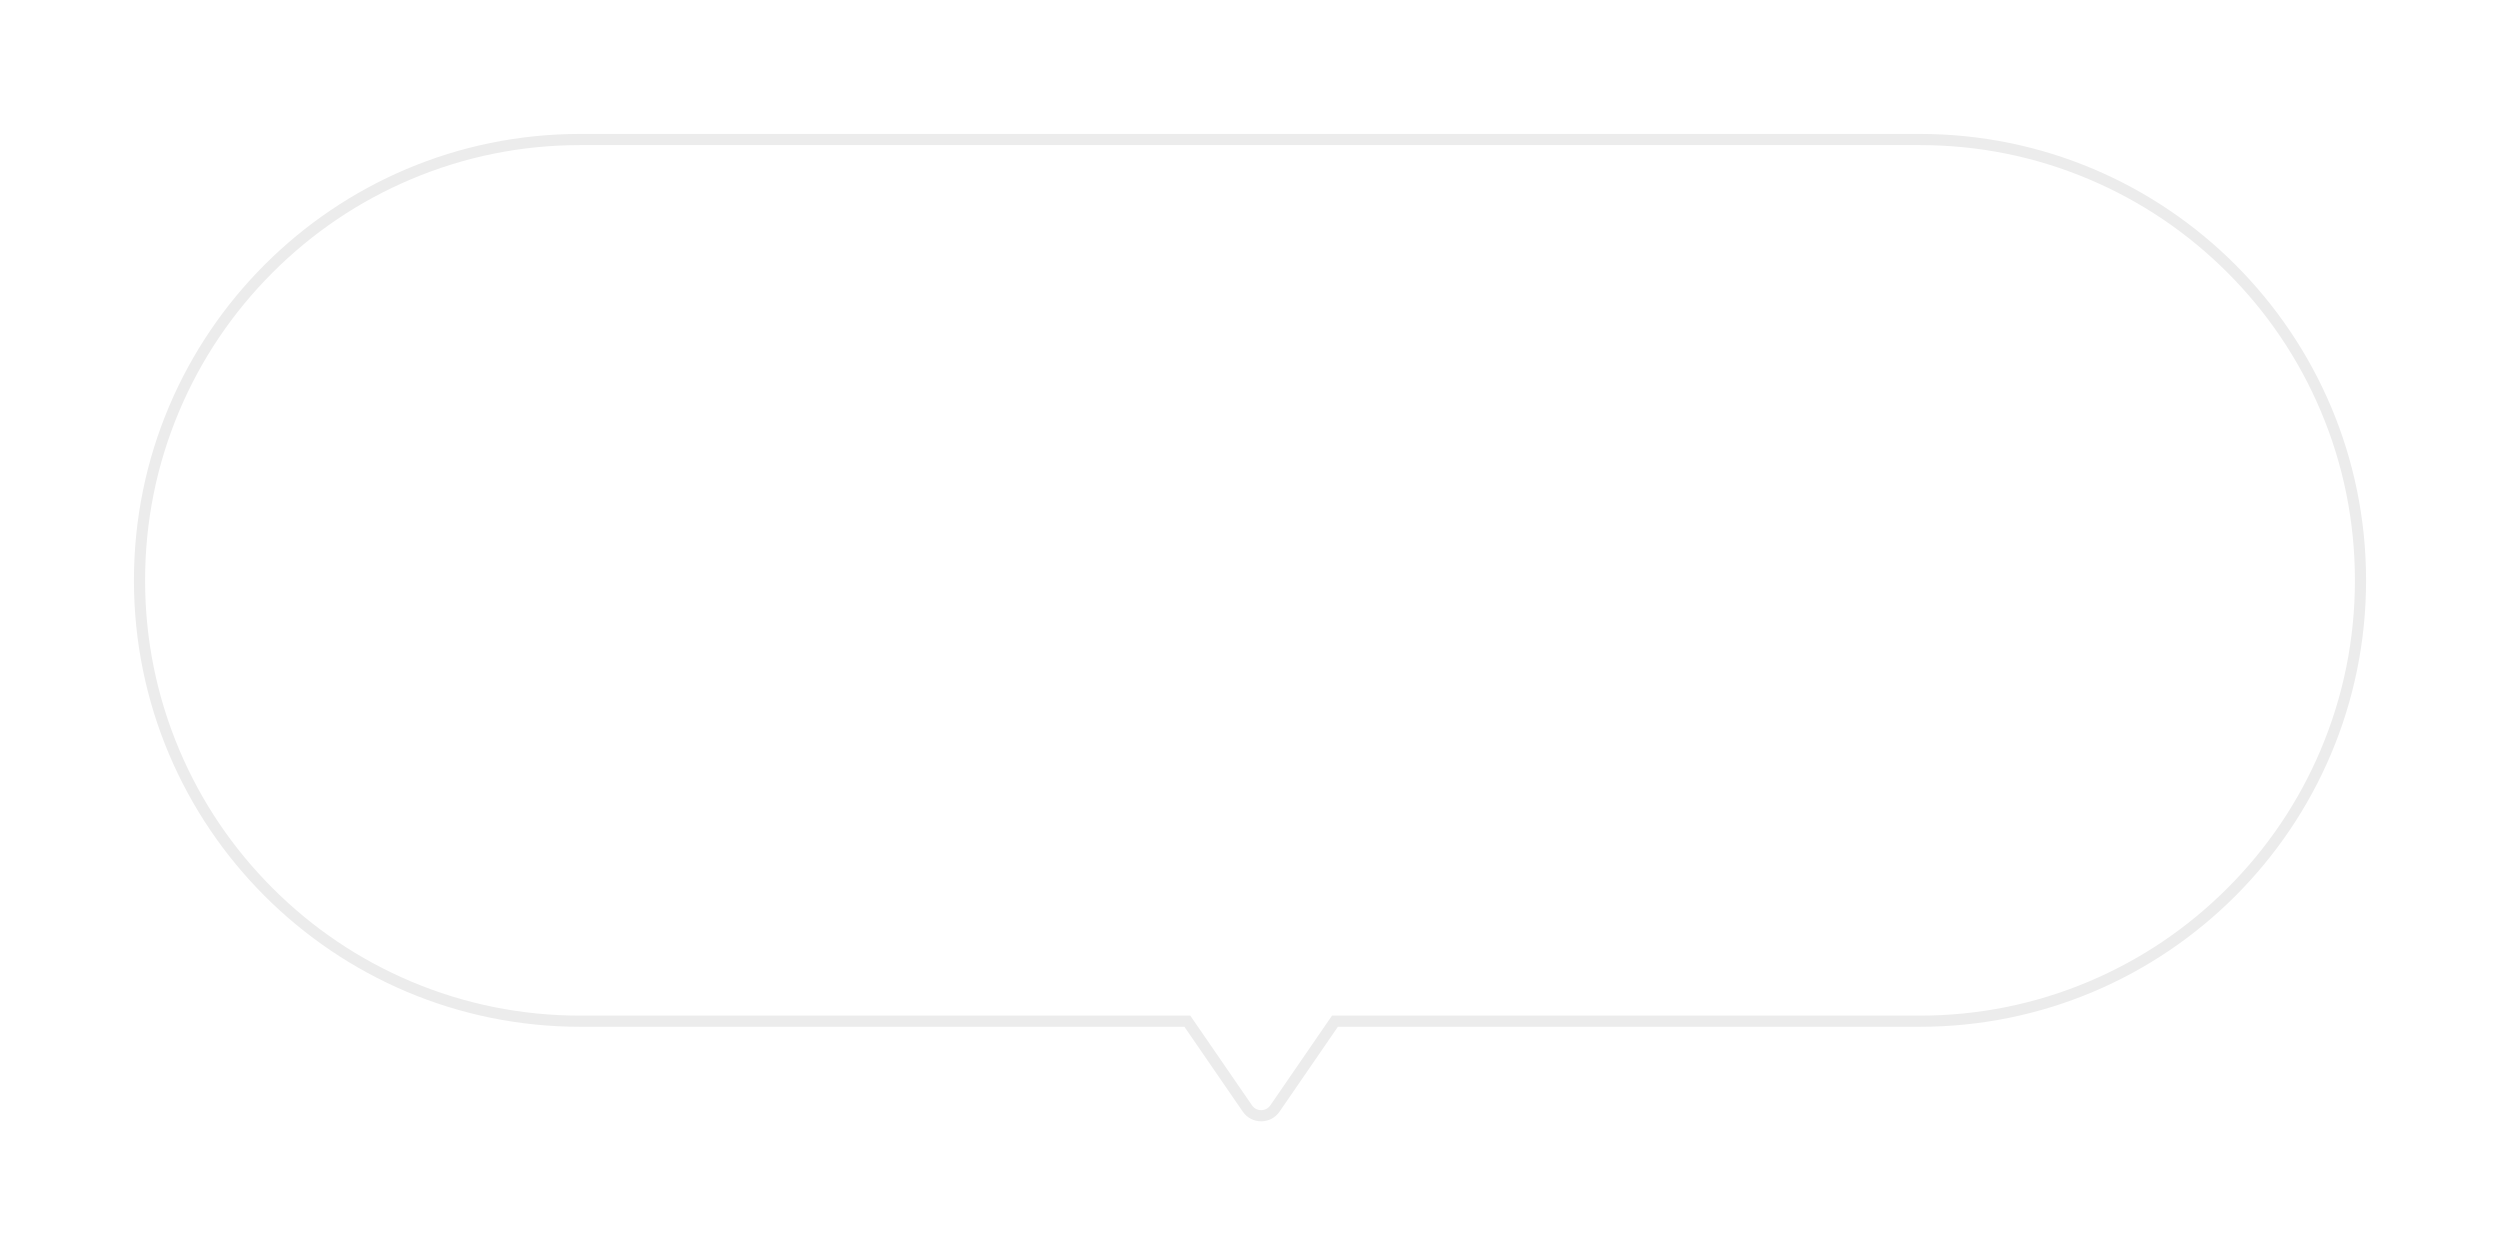 <svg xmlns="http://www.w3.org/2000/svg" xmlns:xlink="http://www.w3.org/1999/xlink" width="112" height="56.235" viewBox="0 0 112 56.235">
  <defs>
    <filter id="ico-bubble-white" x="0" y="0" width="112" height="56.235" filterUnits="userSpaceOnUse">
      <feOffset dy="2" input="SourceAlpha"/>
      <feGaussianBlur stdDeviation="2" result="blur"/>
      <feFlood flood-opacity="0.161"/>
      <feComposite operator="in" in2="blur"/>
      <feComposite in="SourceGraphic"/>
    </filter>
  </defs>
  <g transform="matrix(1, 0, 0, 1, 0, 0)" filter="url(#ico-bubble-white)">
    <g id="ico-bubble-white-2" data-name="ico-bubble-white" transform="translate(269 -6)" fill="#fff">
      <path d="M -212.5 53.985 C -212.751 53.985 -212.976 53.866 -213.118 53.659 L -215.732 49.859 L -215.806 49.75 L -215.938 49.75 L -243 49.75 C -245.666 49.75 -248.253 49.228 -250.687 48.198 C -253.039 47.204 -255.151 45.779 -256.965 43.965 C -258.779 42.151 -260.203 40.039 -261.198 37.687 C -262.228 35.253 -262.75 32.666 -262.75 30 C -262.75 27.333 -262.228 24.747 -261.198 22.312 C -260.203 19.96 -258.779 17.848 -256.965 16.034 C -255.151 14.221 -253.039 12.797 -250.687 11.802 C -248.253 10.772 -245.666 10.25 -243 10.25 L -183 10.25 C -180.333 10.25 -177.747 10.772 -175.312 11.802 C -172.96 12.797 -170.848 14.221 -169.034 16.034 C -167.221 17.848 -165.797 19.96 -164.802 22.312 C -163.772 24.747 -163.25 27.333 -163.25 30 C -163.25 32.666 -163.772 35.253 -164.802 37.687 C -165.797 40.039 -167.221 42.151 -169.034 43.965 C -170.848 45.779 -172.96 47.204 -175.312 48.198 C -177.747 49.228 -180.333 49.75 -183 49.75 L -209.063 49.75 L -209.195 49.75 L -209.269 49.859 L -211.882 53.659 C -212.024 53.867 -212.249 53.985 -212.5 53.985 Z" stroke="none"/>
      <path d="M -212.5 53.735 C -212.333 53.735 -212.183 53.656 -212.088 53.518 L -209.326 49.5 L -183 49.5 C -180.367 49.5 -177.813 48.985 -175.41 47.968 C -173.088 46.986 -171.002 45.58 -169.211 43.789 C -167.42 41.998 -166.014 39.912 -165.032 37.59 C -164.015 35.186 -163.5 32.632 -163.5 30 C -163.5 27.367 -164.015 24.813 -165.032 22.41 C -166.014 20.088 -167.42 18.002 -169.211 16.211 C -171.002 14.42 -173.088 13.014 -175.41 12.032 C -177.813 11.015 -180.367 10.5 -183 10.5 L -243 10.5 C -245.633 10.5 -248.186 11.015 -250.59 12.032 C -252.912 13.014 -254.997 14.42 -256.788 16.211 C -258.579 18.002 -259.986 20.088 -260.968 22.41 C -261.984 24.813 -262.5 27.367 -262.5 30 C -262.5 32.632 -261.984 35.186 -260.968 37.59 C -259.986 39.912 -258.579 41.998 -256.788 43.789 C -254.997 45.58 -252.912 46.986 -250.59 47.968 C -248.186 48.985 -245.633 49.5 -243 49.5 L -215.675 49.5 L -212.912 53.518 C -212.817 53.656 -212.667 53.735 -212.5 53.735 M -212.5 54.235 C -212.813 54.235 -213.125 54.09 -213.324 53.801 L -215.938 50 L -243 50 C -254.046 50 -263 41.045 -263 30 C -263 18.954 -254.046 10 -243 10 L -183 10 C -171.954 10 -163 18.954 -163 30 C -163 41.045 -171.954 50 -183 50 L -209.063 50 L -211.676 53.801 C -211.875 54.09 -212.187 54.235 -212.5 54.235 Z" stroke="none" fill="#ececec"/>
    </g>
  </g>
</svg>
